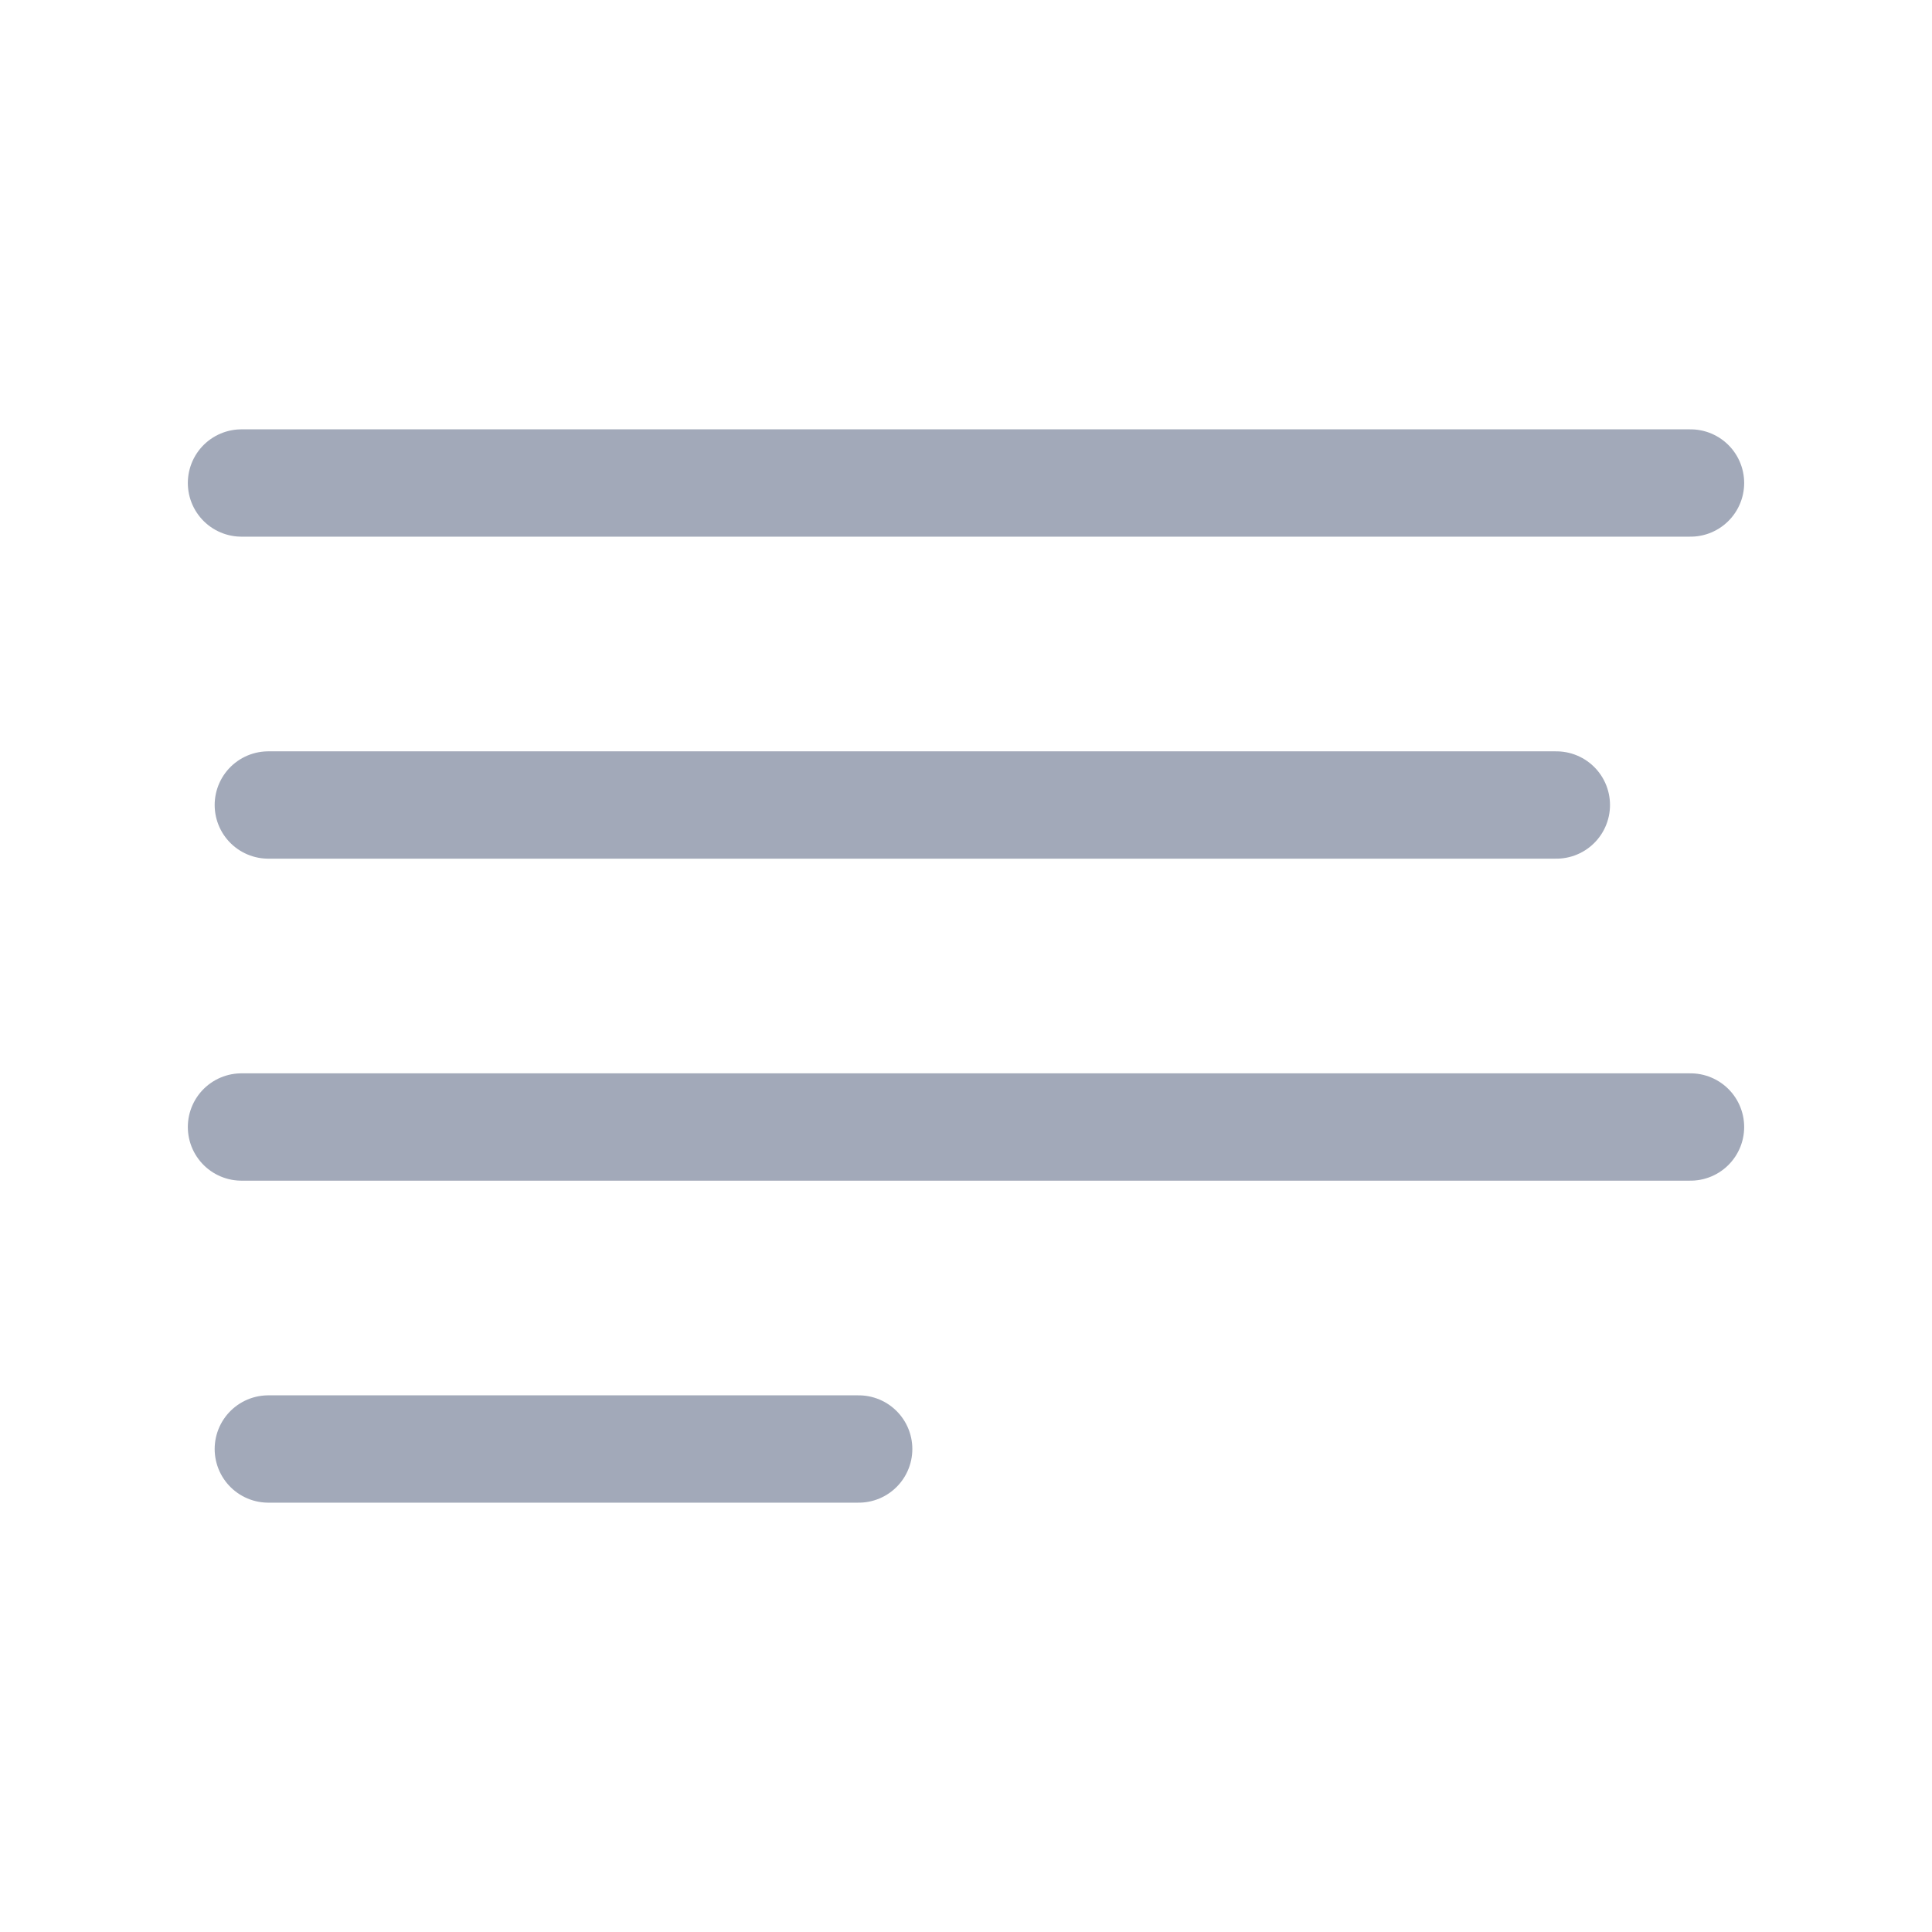 <svg width="36" height="36" viewBox="0 0 36 36" fill="none" xmlns="http://www.w3.org/2000/svg">
<path d="M4.5 21H31.5" stroke="#A2A9B9" stroke-width="2" stroke-linecap="round" stroke-linejoin="round"/>
<path d="M4.5 9H31.5" stroke="#A2A9B9" stroke-width="2" stroke-linecap="round" stroke-linejoin="round"/>
<path d="M5 27H16" stroke="#A2A9B9" stroke-width="2" stroke-linecap="round" stroke-linejoin="round"/>
<path d="M5 15H29" stroke="#A2A9B9" stroke-width="2" stroke-linecap="round" stroke-linejoin="round"/>
</svg>

